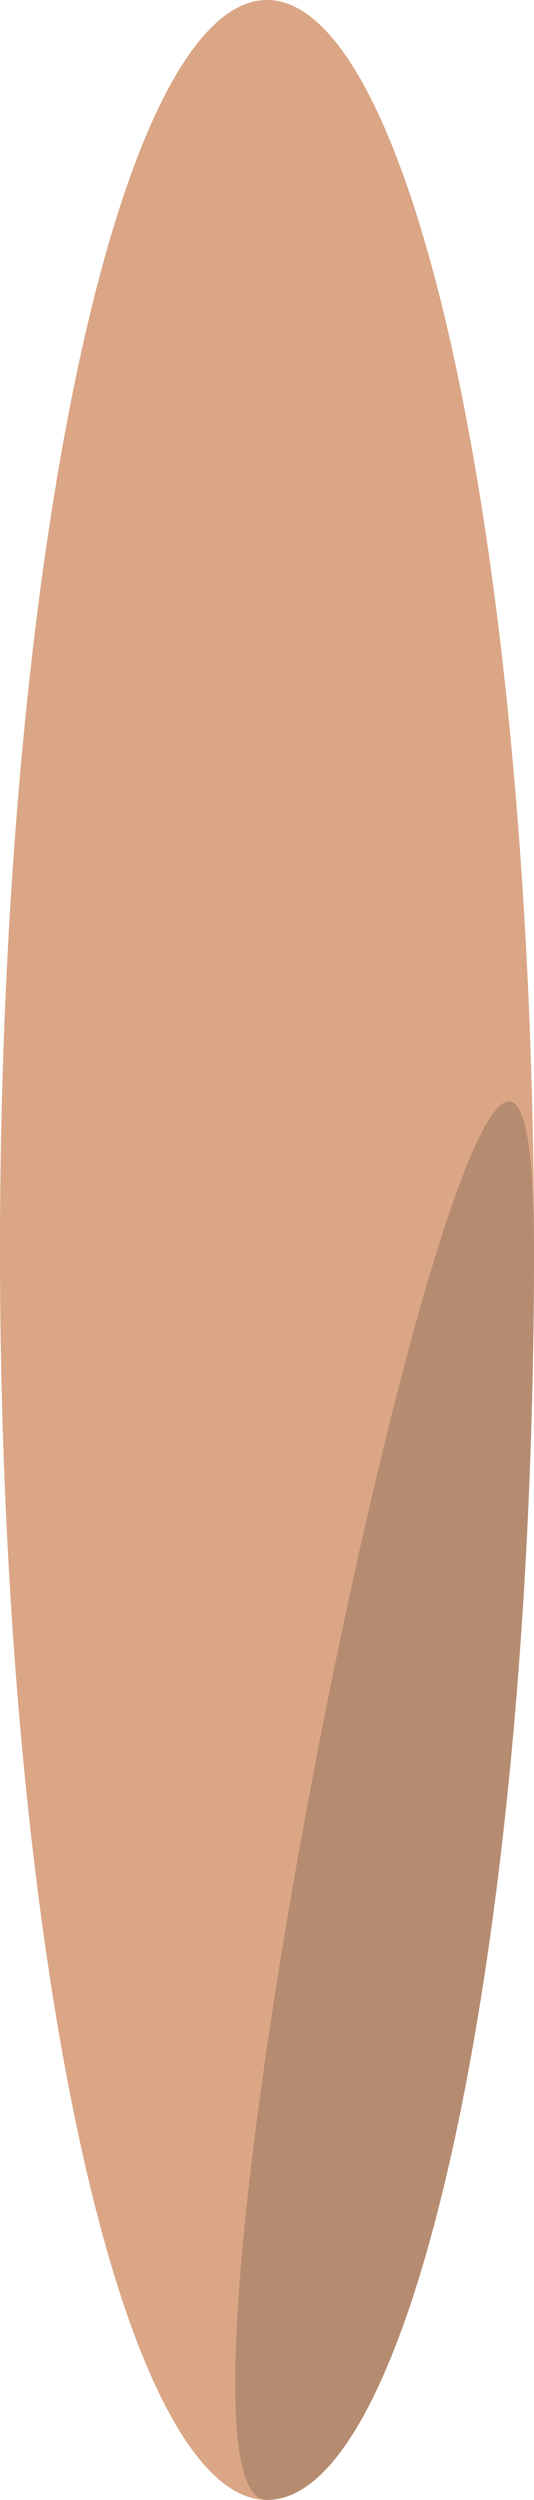 <svg xmlns="http://www.w3.org/2000/svg" viewBox="0 0 21.28 99.58"><defs><style>.cls-1{fill:#daa685;}.cls-2{fill:#b68c71;}</style></defs><title>player_Hand</title><g id="Layer_2" data-name="Layer 2"><g id="Player"><ellipse class="cls-1" cx="10.64" cy="49.79" rx="10.64" ry="49.79"/><path class="cls-2" d="M10.64,99.58c5.88,0,10.64-22.29,10.64-49.79S4.76,99.58,10.64,99.58Z"/></g></g></svg>